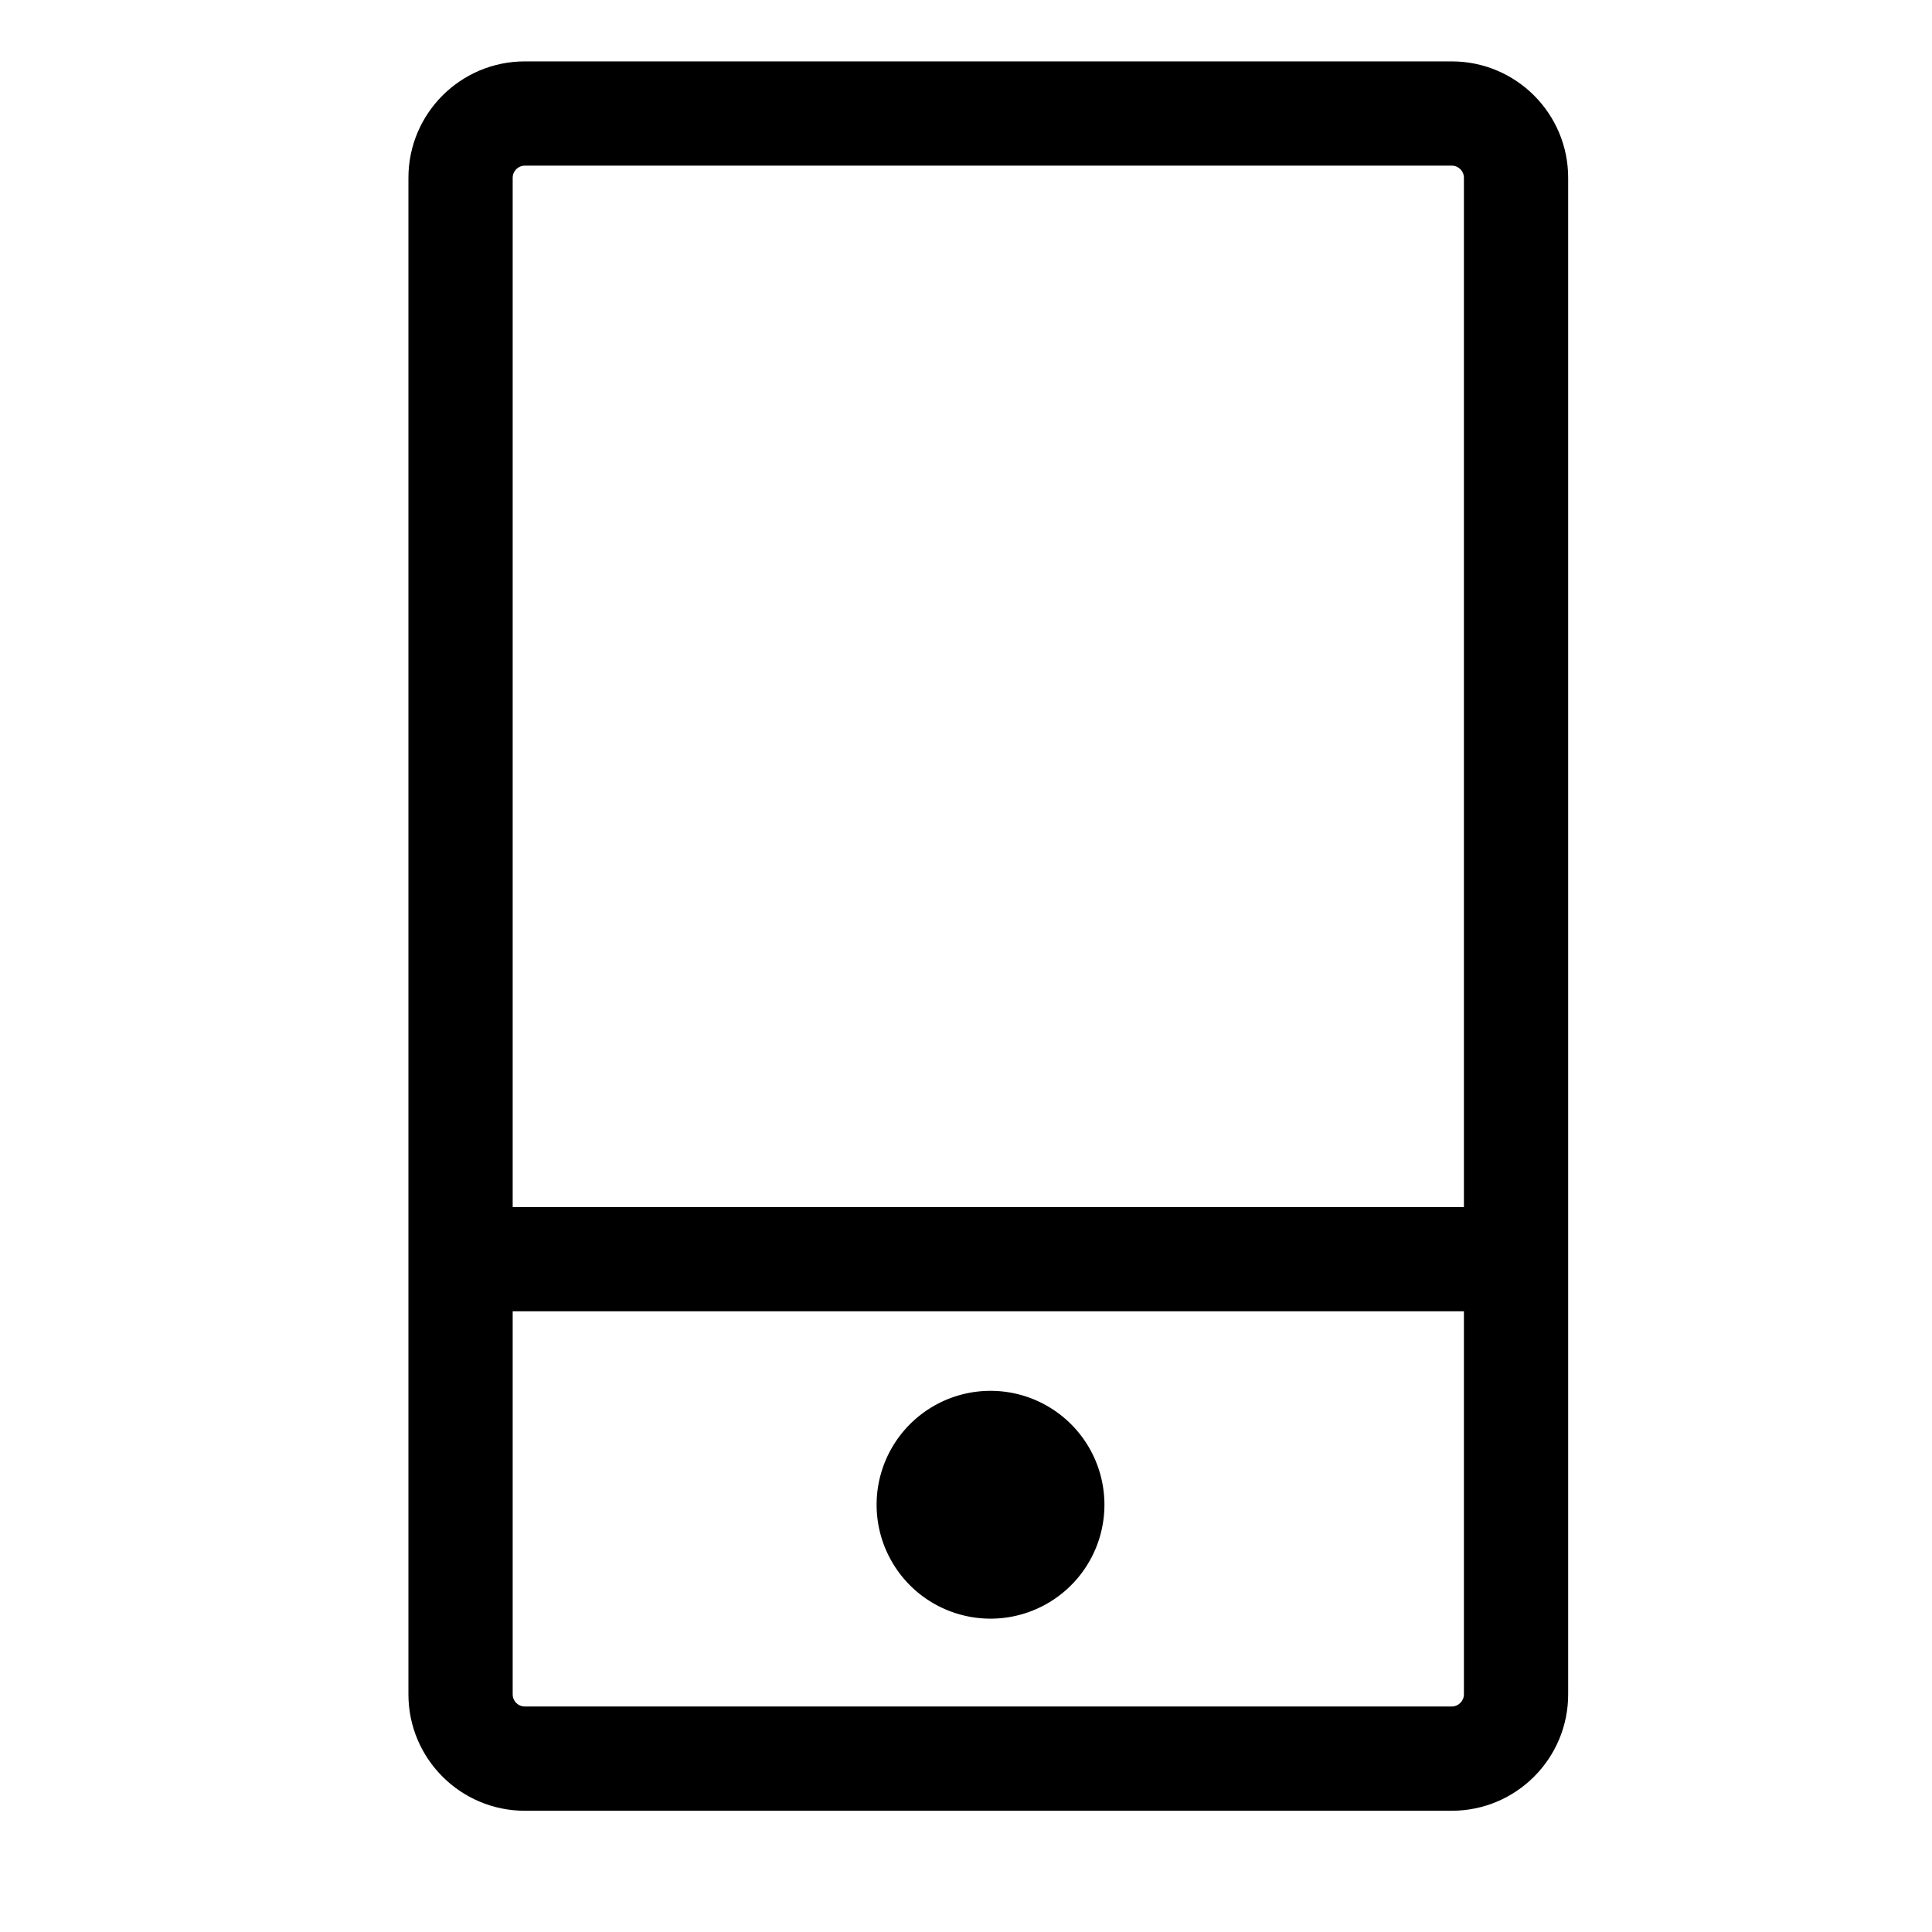 <?xml version="1.0" standalone="no"?><svg t="1553912398656" class="icon" viewBox="0 0 1024 1024" version="1.1" xmlns="http://www.w3.org/2000/svg" p-id="9893" xmlns:xlink="http://www.w3.org/1999/xlink" ><path d="M769.458 32.54 278.18 32.54c-34.075 0-61.704 27.629-61.704 61.704l0 803.789c0 34.075 27.629 61.704 61.704 61.704l491.279 0c34.075 0 61.704-27.629 61.704-61.704L831.162 94.244C831.162 60.169 803.534 32.54 769.458 32.54zM278.18 87.798l491.279 0c3.581 0 6.447 2.865 6.447 6.447l0 545.513L271.733 639.757 271.733 94.244C271.733 90.663 274.598 87.798 278.18 87.798zM769.458 904.48 278.18 904.48c-3.581 0-6.447-2.865-6.447-6.447L271.733 695.014l504.172 0 0 203.019C775.905 901.513 773.04 904.48 769.458 904.48z" p-id="9894"></path><path d="M524.996 797.547m-60.374 0a59 59 0 1 0 120.747 0 59 59 0 1 0-120.747 0Z" p-id="9895"></path></svg>